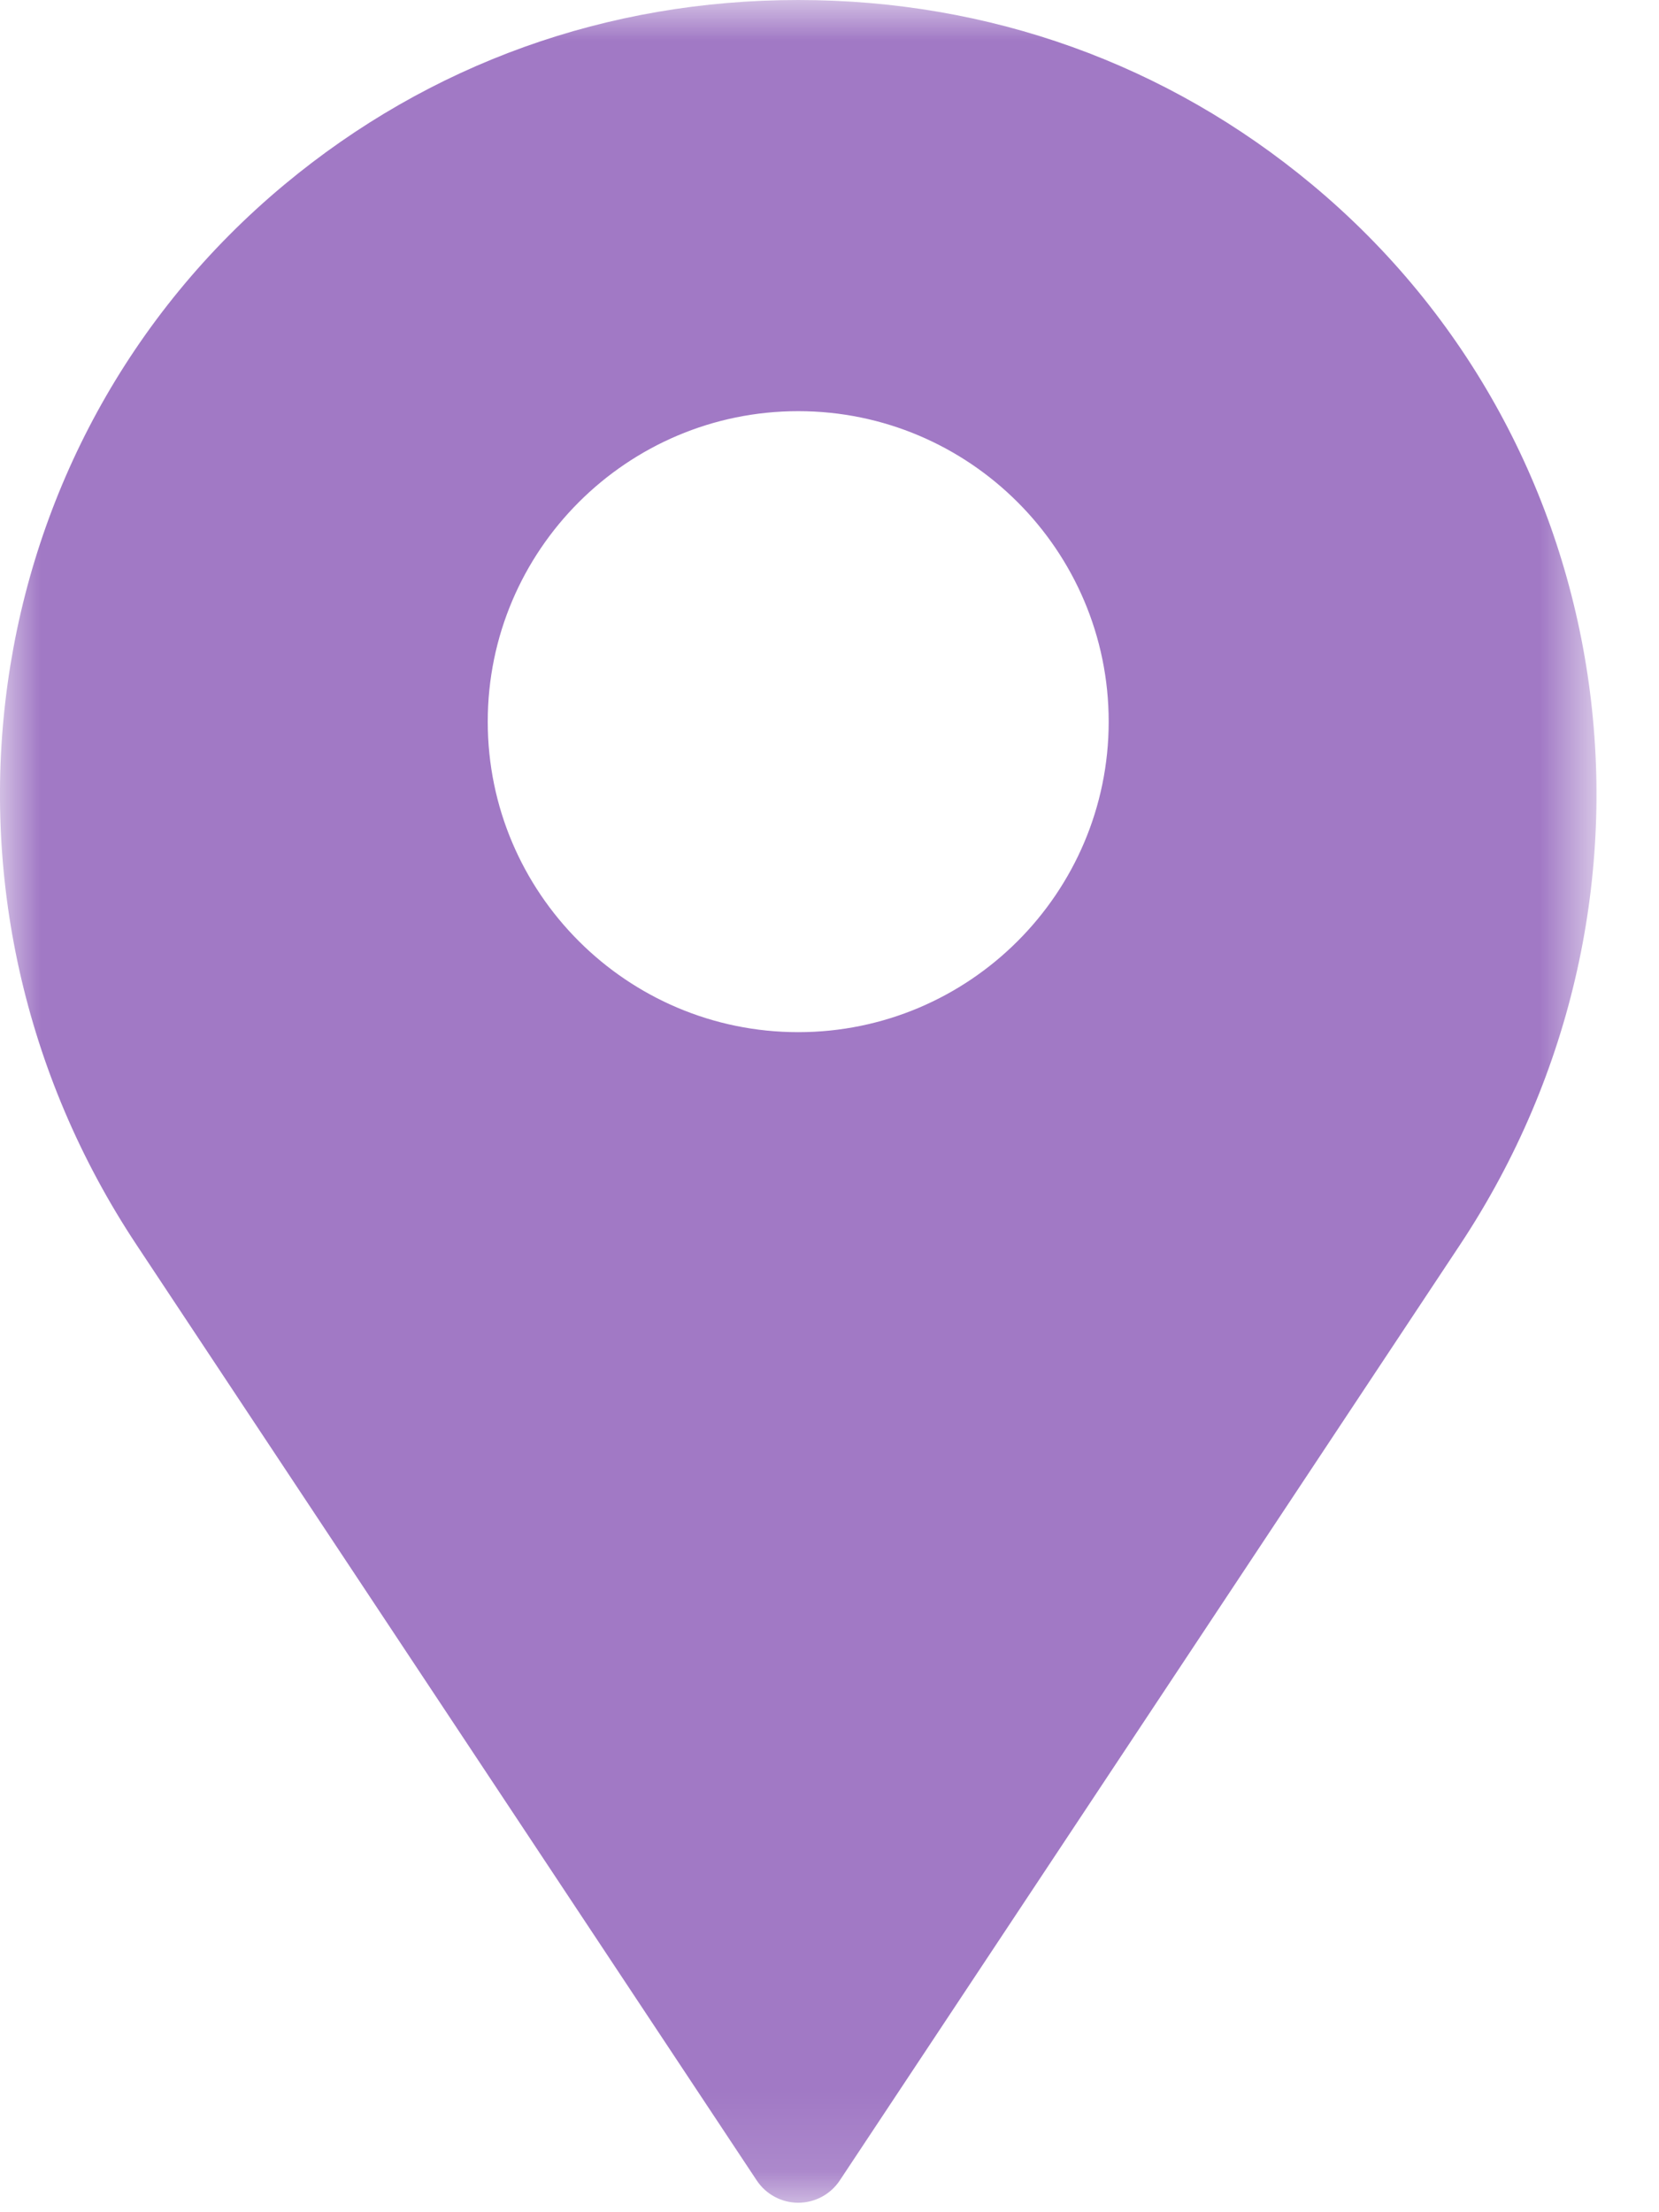 <?xml version="1.0" encoding="UTF-8"?>
<svg width="21px" height="28px" viewBox="0 0 21 28" version="1.1" xmlns="http://www.w3.org/2000/svg" xmlns:xlink="http://www.w3.org/1999/xlink">
    <title>Group 3</title>
    <defs>
        <polygon id="path-1" points="0 3.78378378e-05 20.209 3.78378378e-05 20.209 27.88 0 27.88"></polygon>
    </defs>
    <g id="Page-1" stroke="none" stroke-width="1" fill="none" fill-rule="evenodd">
        <g id="LL21---My-Profile" transform="translate(-282, -366)">
            <g id="Group-6" transform="translate(16, 67)">
                <g id="Group" transform="translate(0, 290)">
                    <g id="Group-14-Copy-5" transform="translate(226, 0)">
                        <g id="Group-3" transform="translate(40, 9)">
                            <mask id="mask-2" fill="white">
                                <use xlink:href="#path-1"></use>
                            </mask>
                            <g id="Clip-2"></g>
                            <path d="M10.104,13.064 C7.937,13.064 6.174,11.301 6.174,9.134 C6.174,6.967 7.937,5.204 10.104,5.204 C12.271,5.204 14.034,6.967 14.034,9.134 C14.034,11.301 12.271,13.064 10.104,13.064 M16.608,2.336 C14.772,0.808 12.523,3.78378378e-05 10.104,3.78378378e-05 C7.686,3.78378378e-05 5.437,0.808 3.601,2.336 C-0.356,5.628 -1.161,11.398 1.729,15.757 L9.579,27.598 C9.696,27.774 9.893,27.88 10.104,27.88 C10.316,27.88 10.513,27.774 10.63,27.598 L18.48,15.757 C21.369,11.398 20.565,5.628 16.608,2.336" id="Fill-1" fill="#A179C5" mask="url(#mask-2)"></path>
                        </g>
                    </g>
                </g>
            </g>
        </g>
    </g>
</svg>